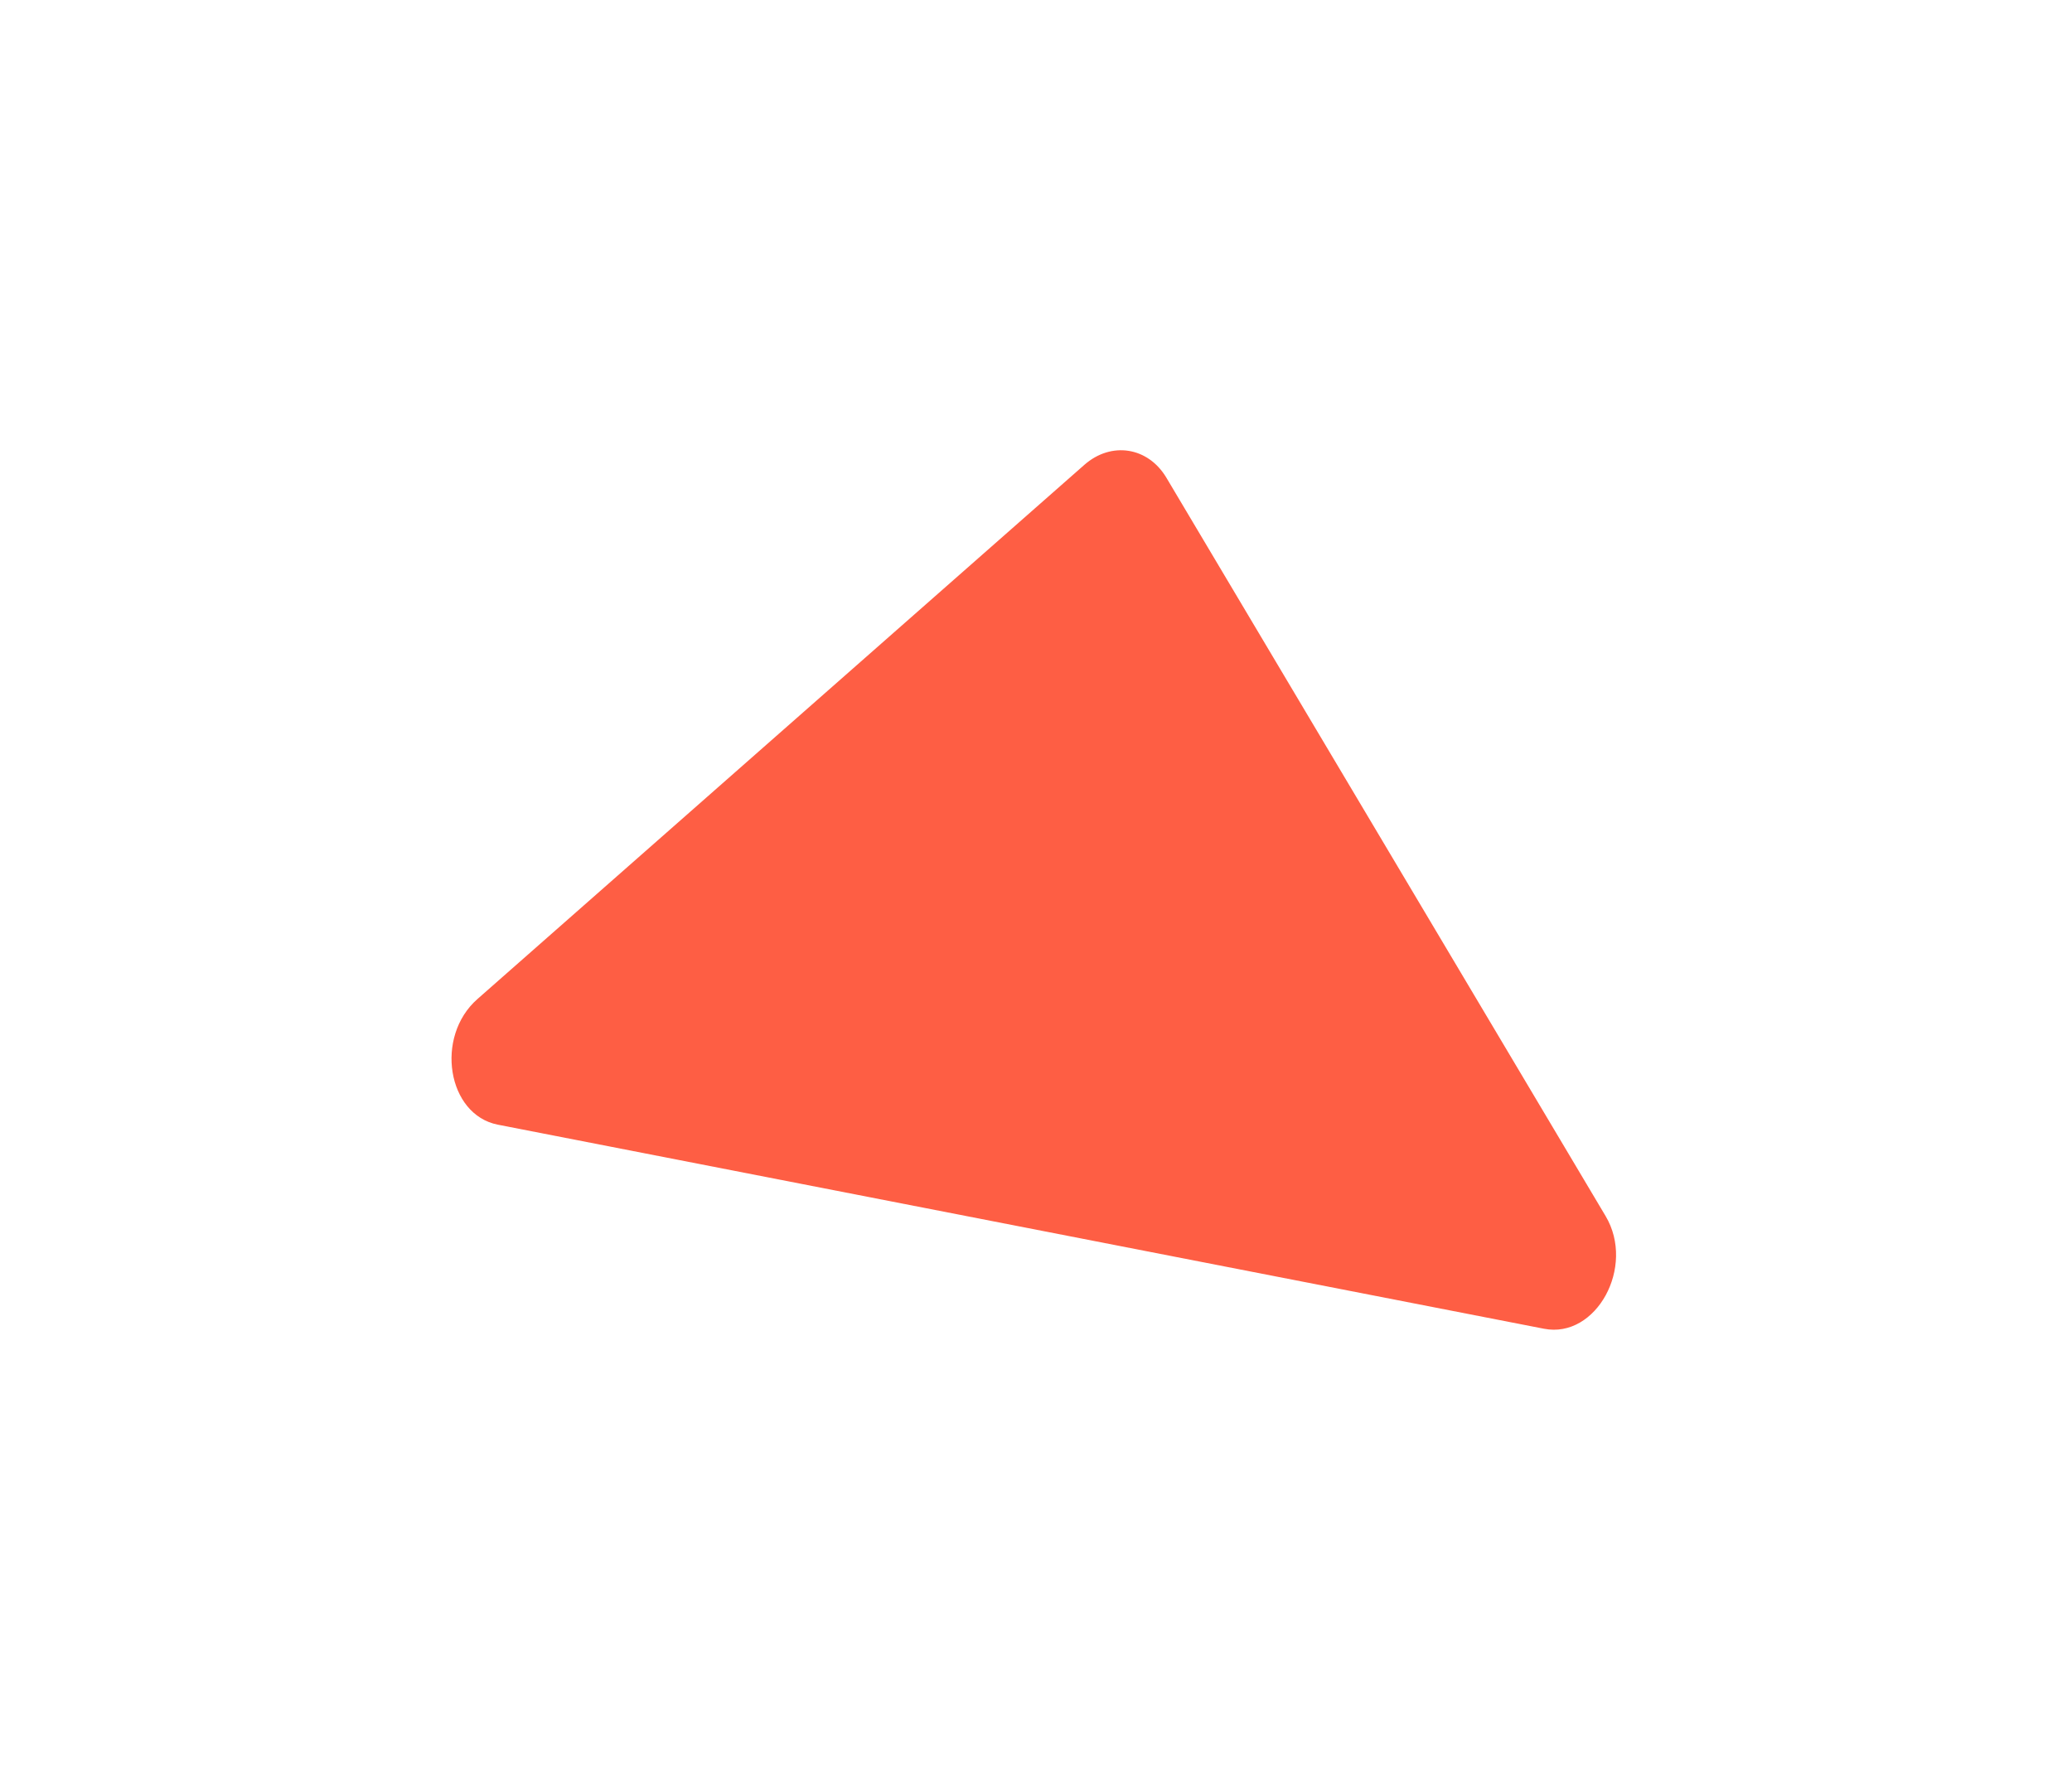 <svg width="91" height="78" viewBox="0 0 91 78" fill="none" xmlns="http://www.w3.org/2000/svg">
<g filter="url(#filter0_d_1_838)">
<path d="M70.517 43.884C71.841 46.109 70.106 49.28 67.811 48.832L21.866 39.869C19.645 39.436 19.086 36.008 20.966 34.353L47.622 10.889C48.807 9.846 50.422 10.1 51.229 11.457L70.517 43.884Z" fill="#FE5E44"/>
</g>
<defs>
<filter id="filter0_d_1_838" x="0.773" y="0.718" width="89.261" height="76.743" filterUnits="userSpaceOnUse" color-interpolation-filters="sRGB">
<feFlood flood-opacity="0" result="BackgroundImageFix"/>
<feColorMatrix in="SourceAlpha" type="matrix" values="0 0 0 0 0 0 0 0 0 0 0 0 0 0 0 0 0 0 127 0" result="hardAlpha"/>
<feOffset dy="9.529"/>
<feGaussianBlur stdDeviation="9.529"/>
<feColorMatrix type="matrix" values="0 0 0 0 0 0 0 0 0 0 0 0 0 0 0 0 0 0 0.15 0"/>
<feBlend mode="normal" in2="BackgroundImageFix" result="effect1_dropShadow_1_838"/>
<feBlend mode="normal" in="SourceGraphic" in2="effect1_dropShadow_1_838" result="shape"/>
</filter>
</defs>
</svg>
